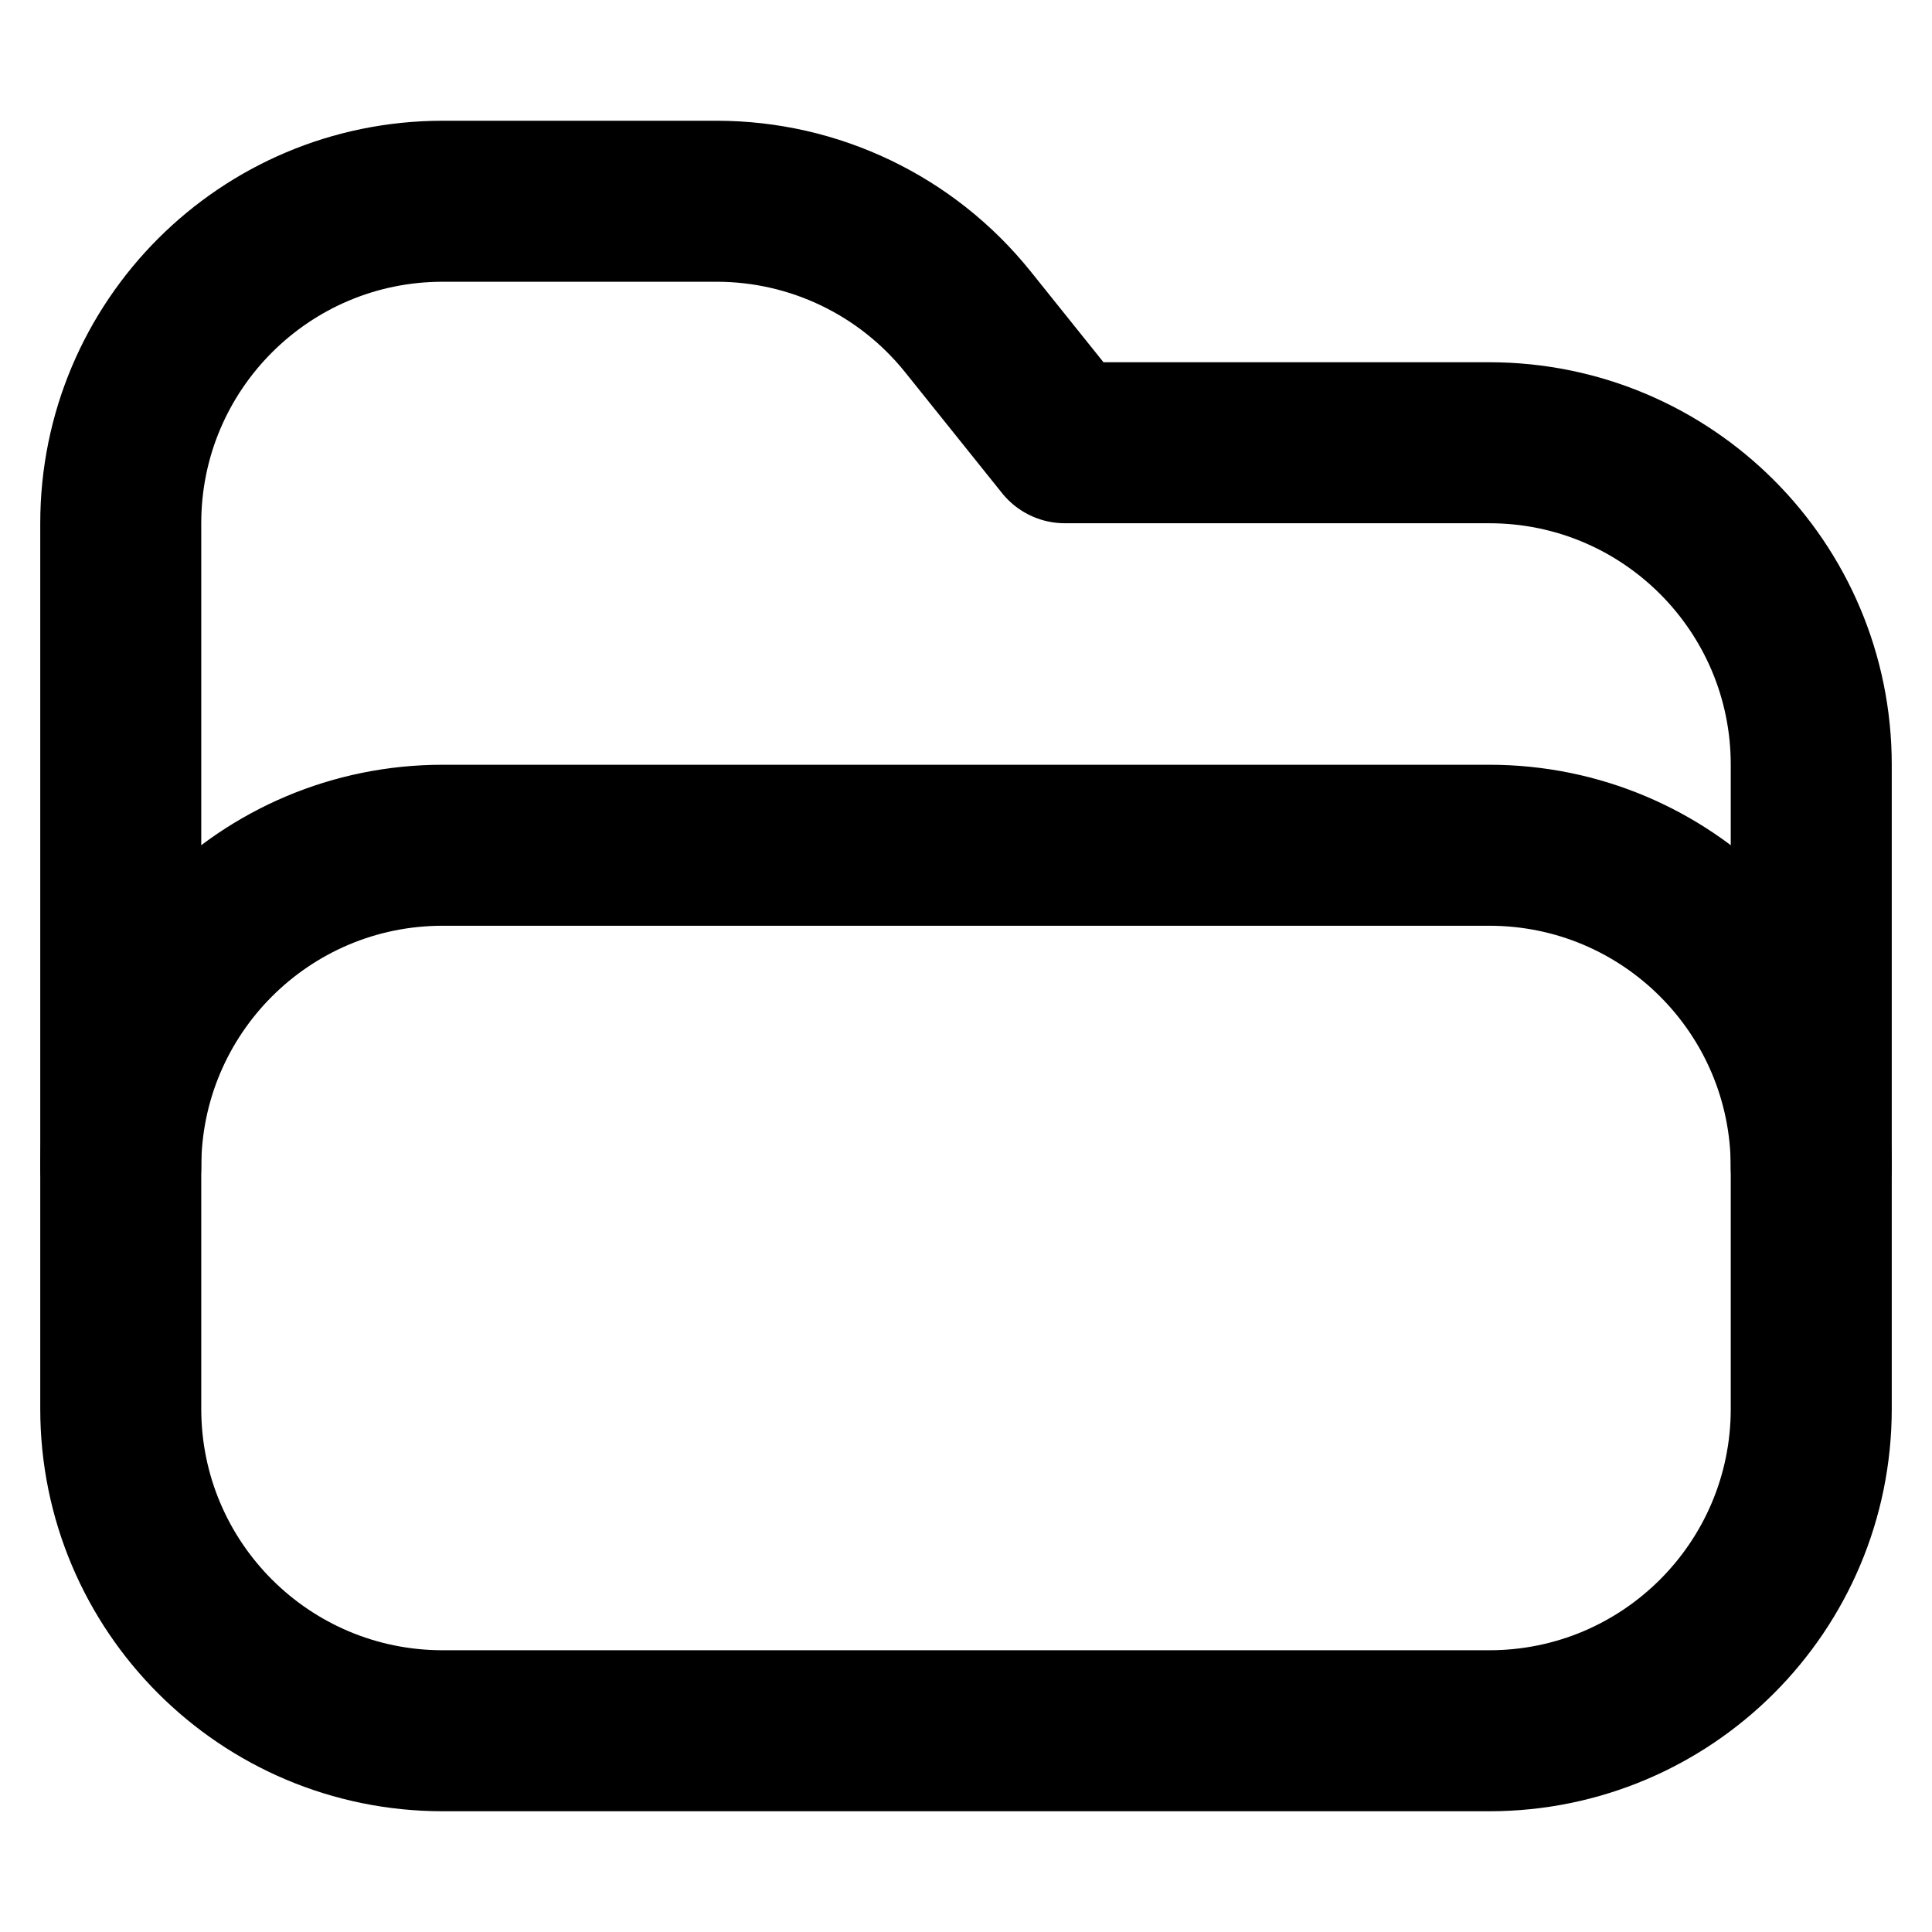 <svg xmlns="http://www.w3.org/2000/svg" viewBox="0 0 12 12"><g fill="currentColor" class="nc-icon-wrapper"><path d="m.75,7.25V3.25c0-1.105.895-2,2-2h1.701c.607,0,1.18.275,1.56.748l.603.752h2.636c1.105,0,2,.895,2,2v2.5" fill="none" stroke="currentColor" stroke-linecap="round" stroke-linejoin="round" stroke-width="1" data-color="color-2"></path><path d="m2.75,5.25h6.5c1.105,0,2,.895,2,2v1.5c0,1.105-.895,2-2,2H2.75c-1.105,0-2-.895-2-2v-1.5c0-1.105.895-2,2-2Z" fill="none" stroke="currentColor" stroke-linecap="round" stroke-linejoin="round" stroke-width="1"></path></g></svg>